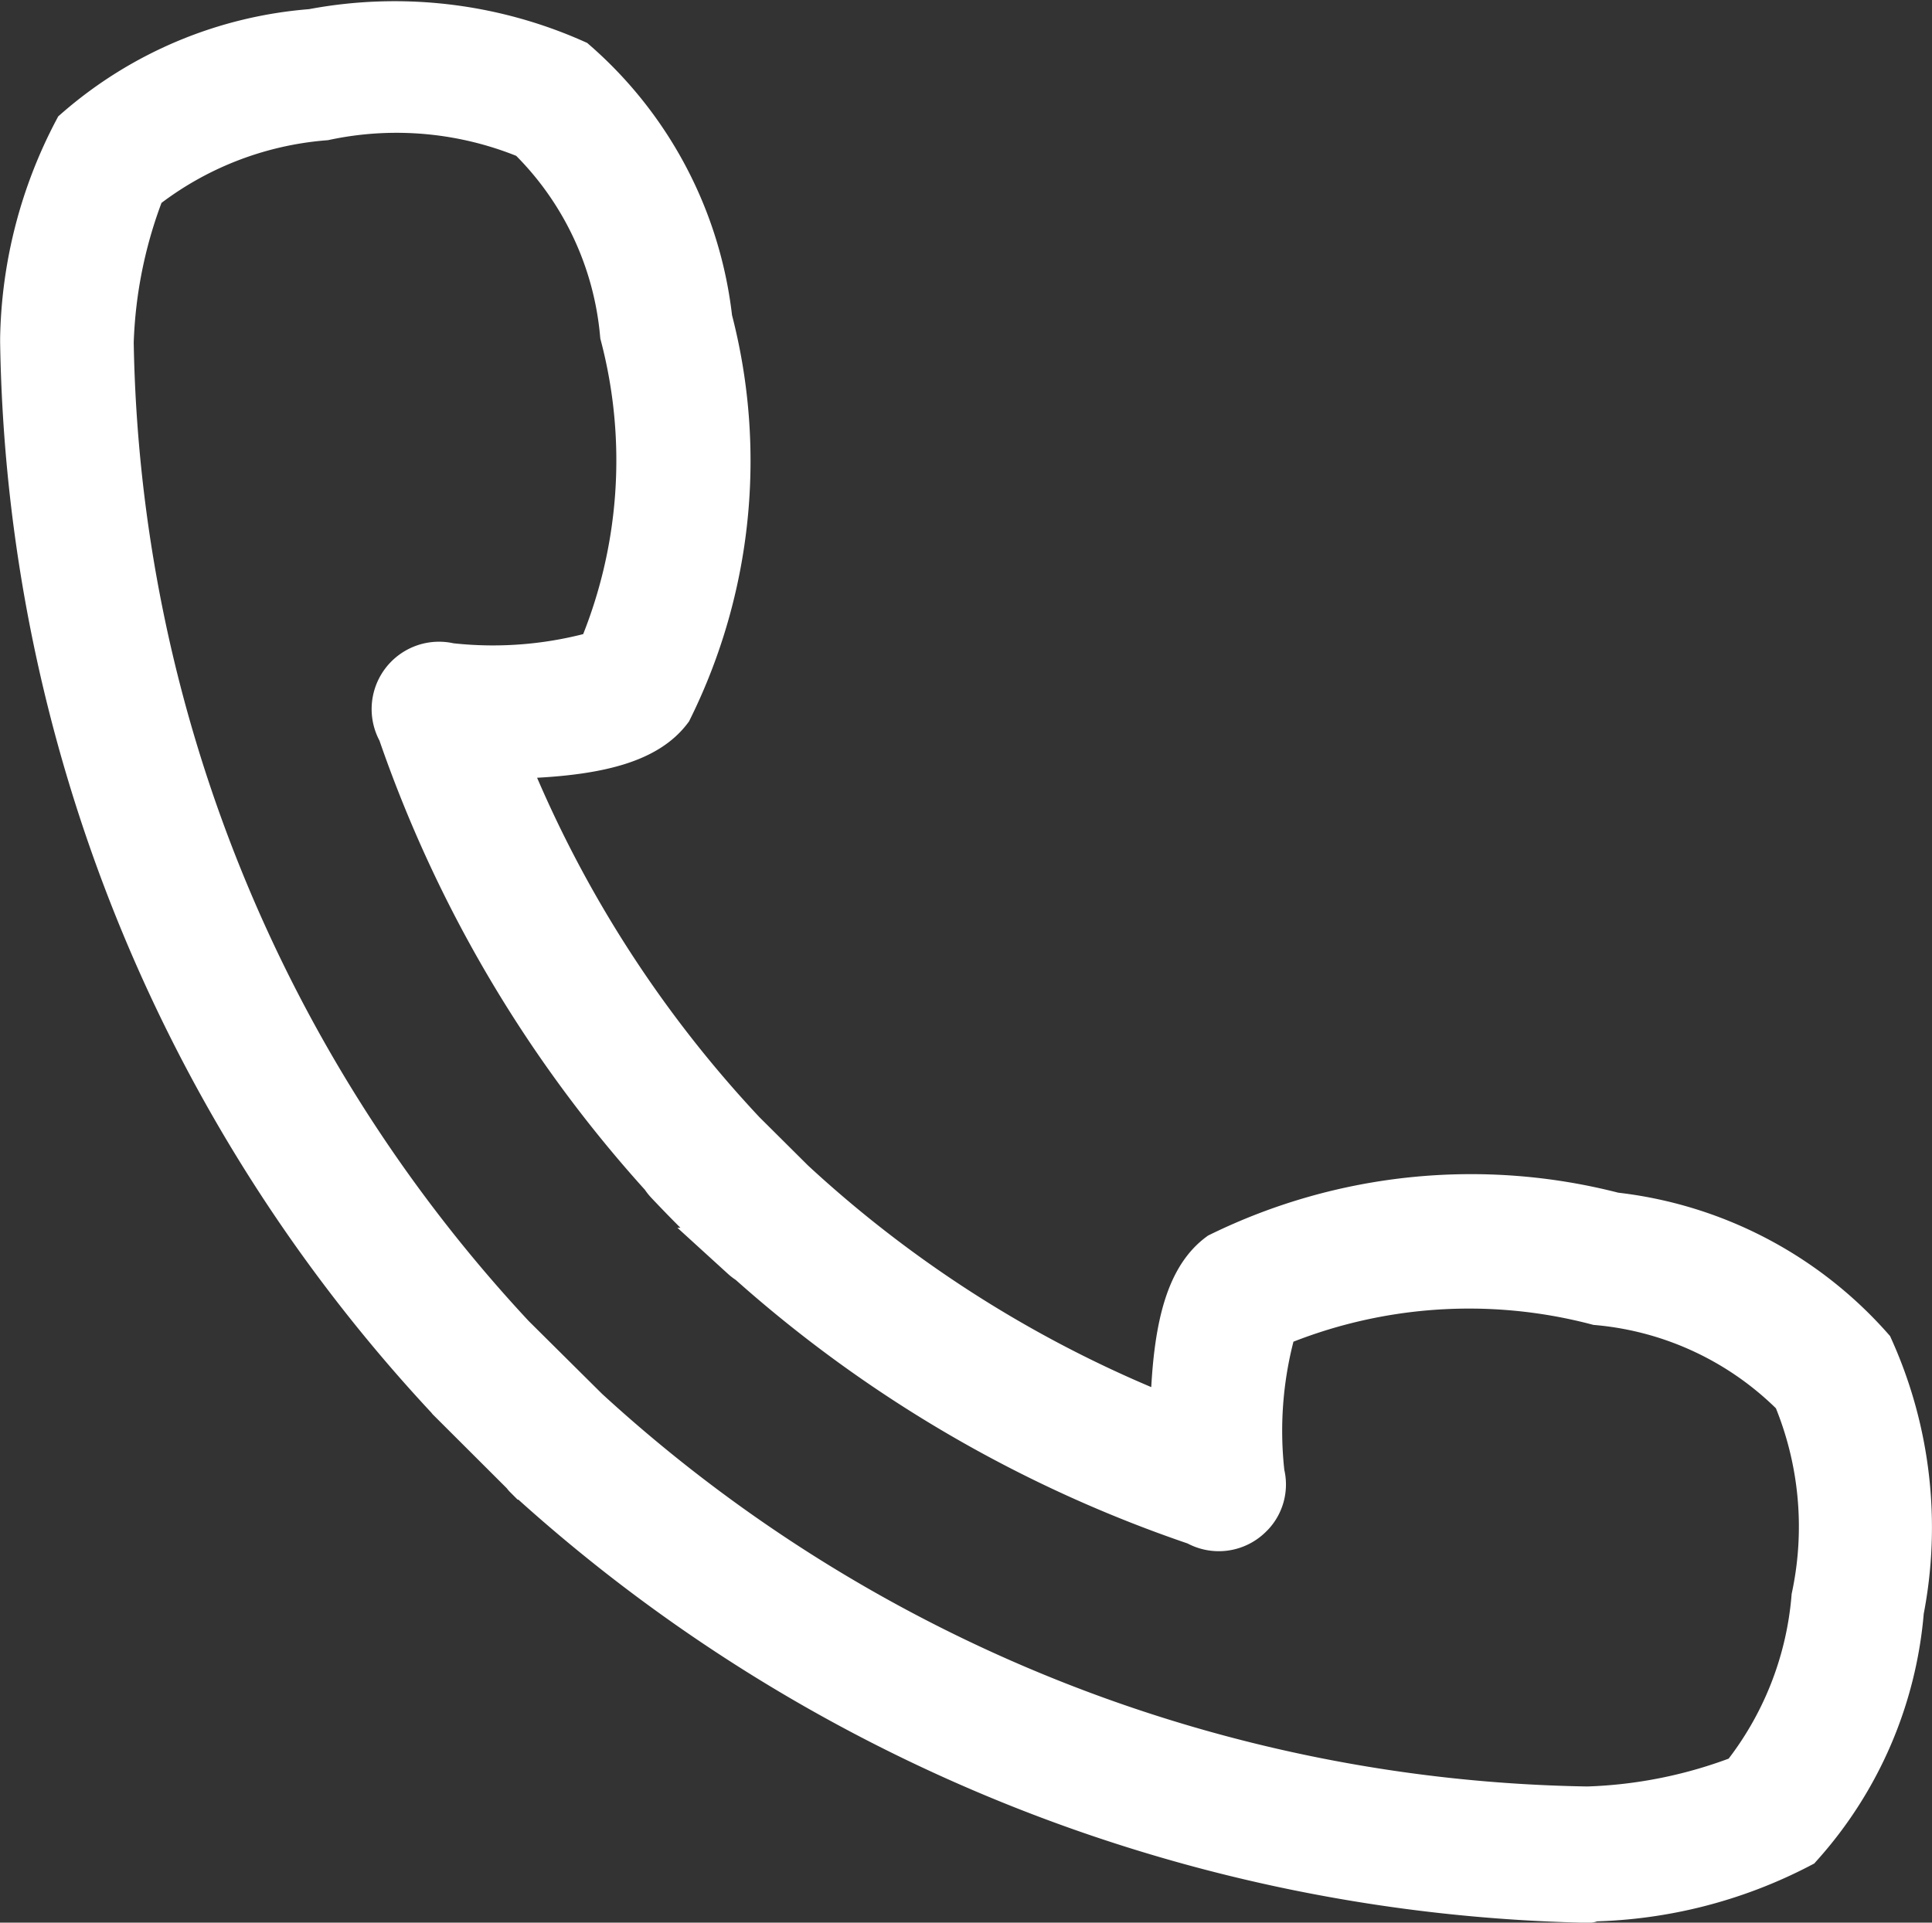<svg xmlns="http://www.w3.org/2000/svg" width="14.651" height="14.584" viewBox="0 0 14.651 14.584">
  <rect x="0" y="0" width="14.651" height="14.584" fill="#333333" stroke="none"/>
  <g id="layer_copy" transform="translate(0.2 0.206)">
    <path id="Path_92320" data-name="Path 92320"
      d="M84.462,81.535a3.022,3.022,0,0,0-1.928-1,4.3,4.3,0,0,0-2.97.3c-.21.157-.314.482-.338,1.053,0,.075,0,.149-.005.218a9.2,9.2,0,0,1-2.933-1.83l-.374-.372a9.127,9.127,0,0,1-1.839-2.91c.07,0,.144,0,.22,0,.574-.024.9-.128,1.058-.336a4.22,4.22,0,0,0,.3-2.94,3.006,3.006,0,0,0-1.01-1.931,3.326,3.326,0,0,0-1.974-.228A3.045,3.045,0,0,0,70.9,72.3a3.477,3.477,0,0,0-.4,1.556c0,.01,0,.019,0,.029a11.985,11.985,0,0,0,3.221,7.99l.008.01.569.568s.006.01.009.013a12.3,12.3,0,0,0,8.037,3.21h0c.008,0,.016-.01.024-.01a3.542,3.542,0,0,0,1.564-.4,3.011,3.011,0,0,0,.757-1.762A3.273,3.273,0,0,0,84.462,81.535Zm-.378,1.875a2.557,2.557,0,0,1-.553,1.388,3.6,3.6,0,0,1-1.193.244,11.522,11.522,0,0,1-7.612-3.034l-.561-.557a11.37,11.37,0,0,1-3.052-7.562,3.539,3.539,0,0,1,.244-1.183,2.593,2.593,0,0,1,1.4-.55,2.645,2.645,0,0,1,1.569.147,2.422,2.422,0,0,1,.723,1.521,3.777,3.777,0,0,1-.18,2.444,2.972,2.972,0,0,1-1.165.1.311.311,0,0,0-.344.459,9.722,9.722,0,0,0,1.988,3.366.308.308,0,0,0,.037.048q.137.145.279.285t.288.278a.31.31,0,0,0,.048.036,9.81,9.81,0,0,0,3.386,1.975.307.307,0,0,0,.371-.046l.015-.015,0,0a.3.3,0,0,0,.069-.279,2.92,2.92,0,0,1,.1-1.155,3.856,3.856,0,0,1,2.476-.177,2.439,2.439,0,0,1,1.519.717A2.6,2.6,0,0,1,84.084,83.41Z"
      transform="translate(-70.499 -71.497)" fill="#fff" stroke="#fff" stroke-width="0.4" />
  </g>
</svg>